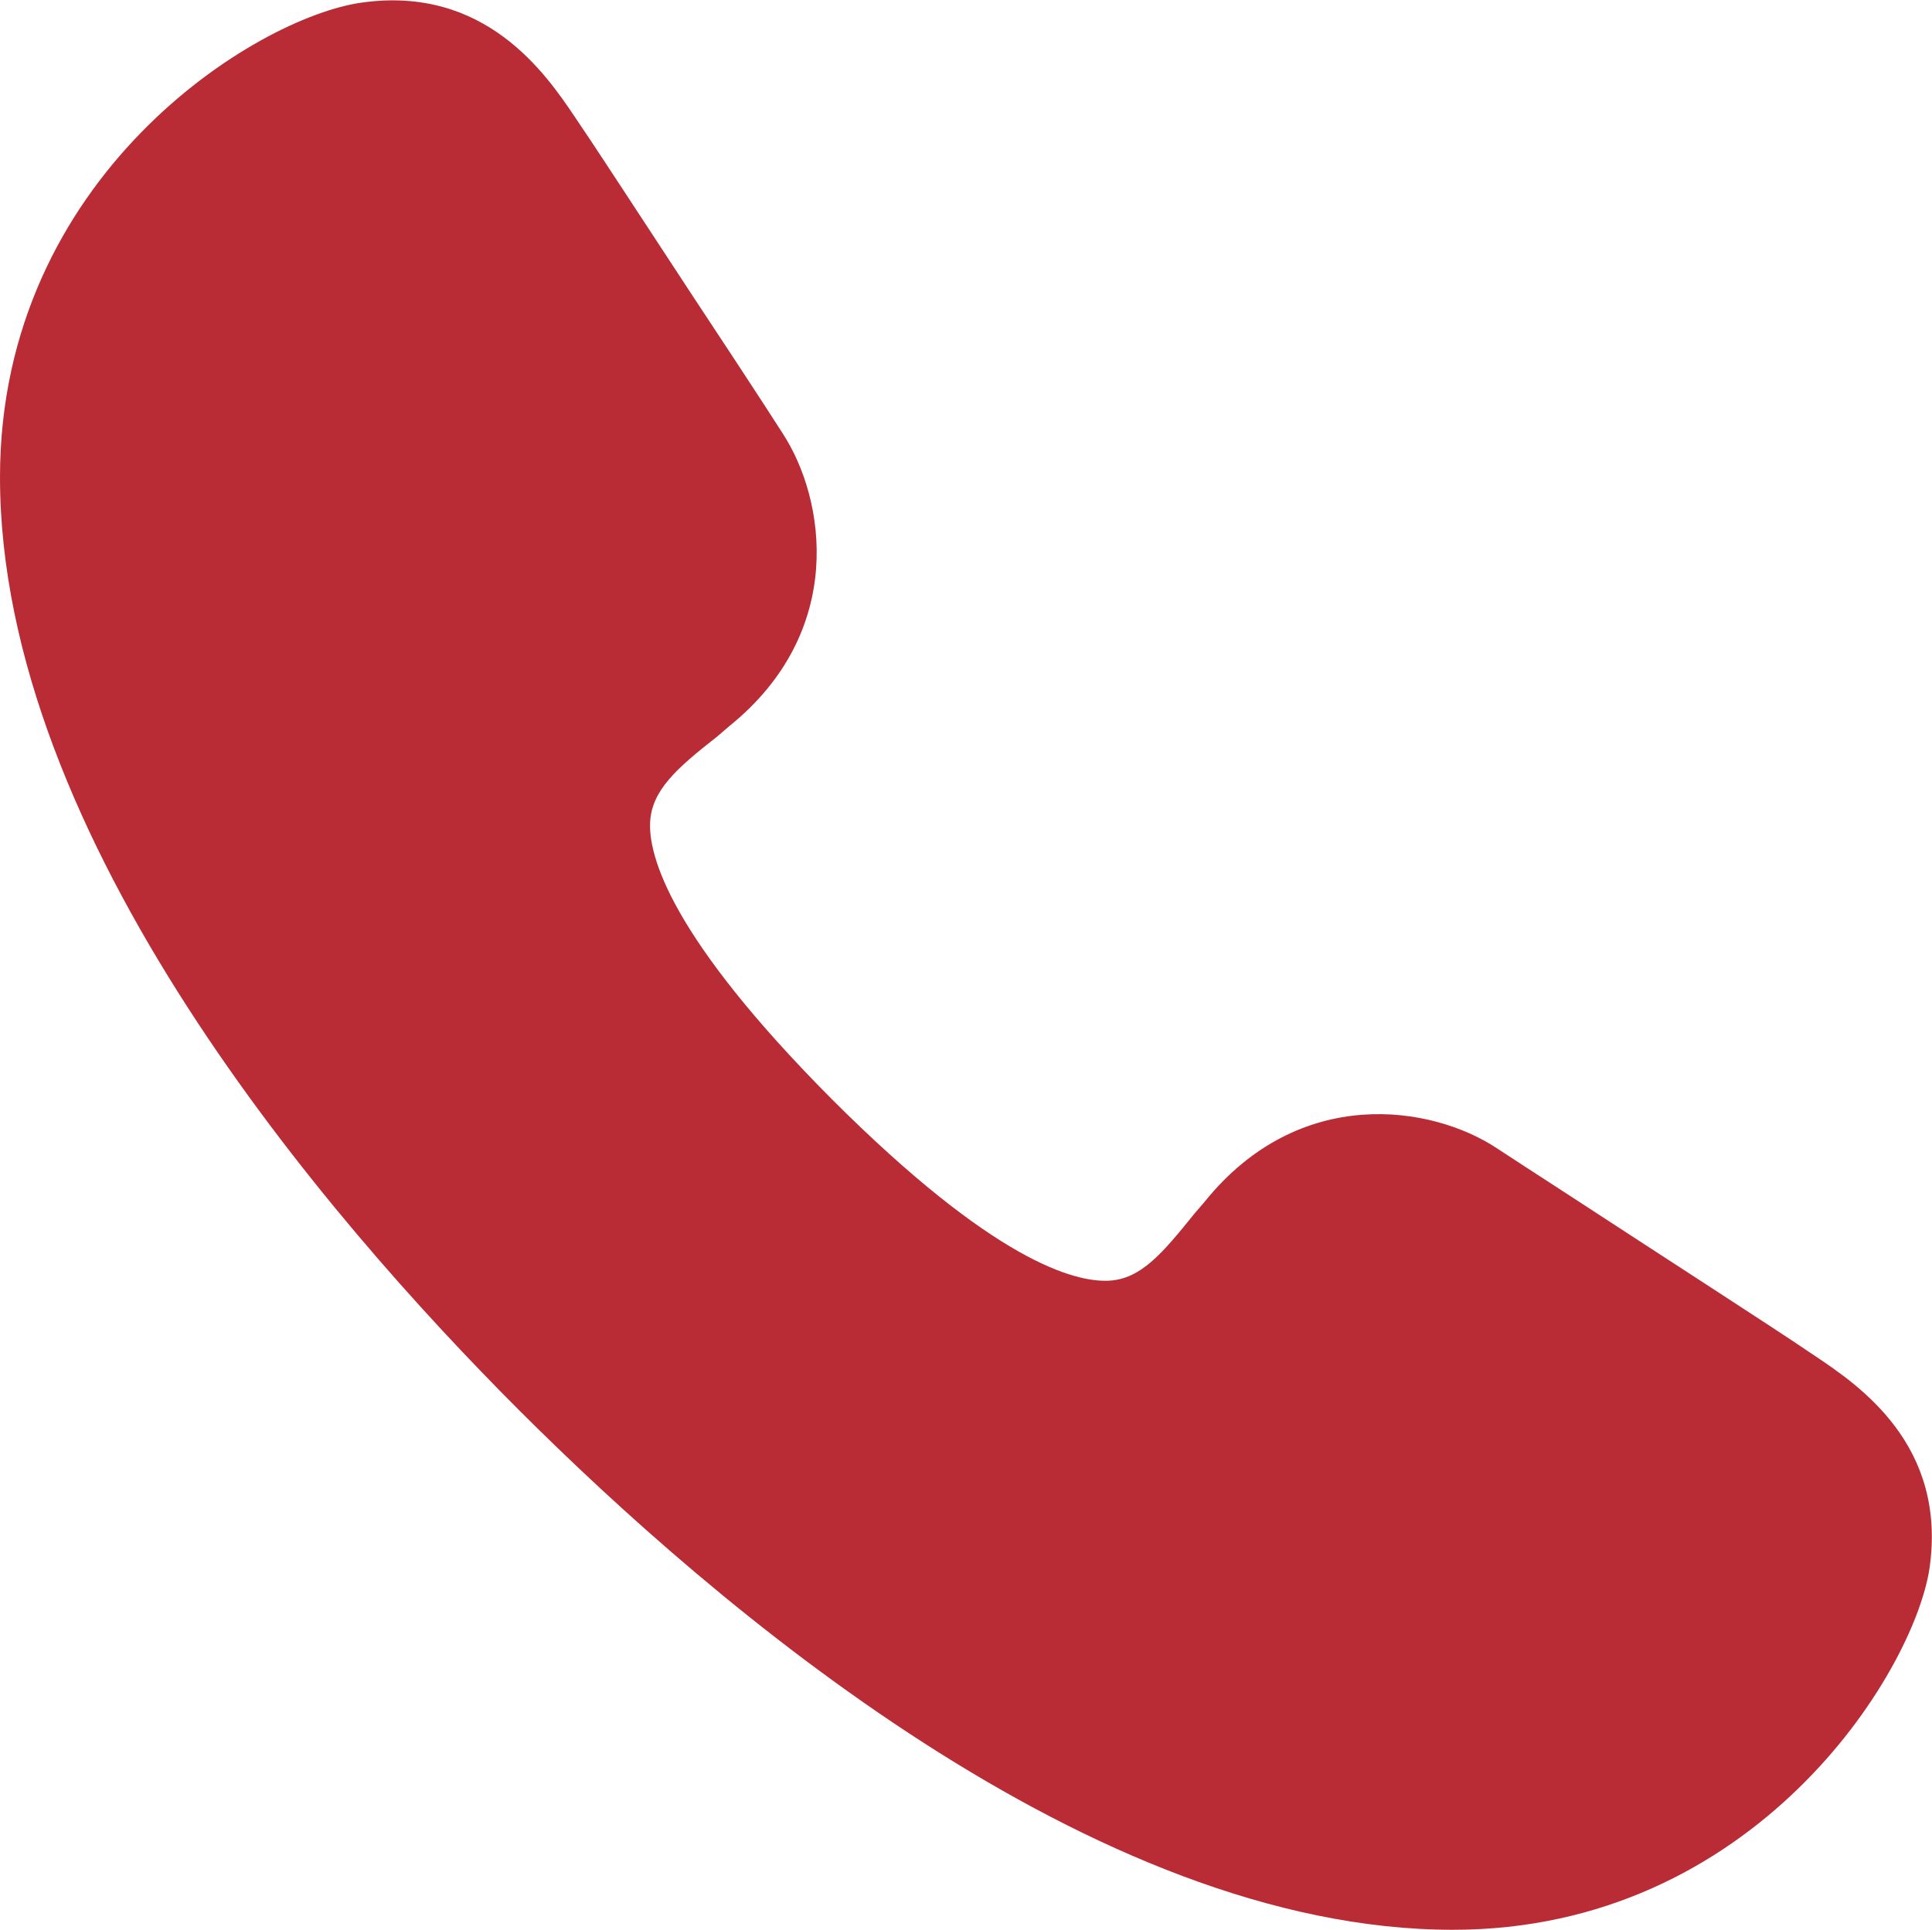 <?xml version="1.0" encoding="UTF-8"?><svg id="Layer_2" xmlns="http://www.w3.org/2000/svg" viewBox="0 0 22.02 22"><defs><style>.cls-1{fill:#b92c35;stroke-width:0px;}</style></defs><g id="Layer_1-2"><path class="cls-1" d="m20.69,15.46l-.09-.06c-.32-.22-1.7-1.11-2.71-1.77-.4-.26-.71-.46-.83-.54-.74-.49-2.25-.73-3.33.61l-.12.14c-.37.46-.61.74-.97.76-.39.02-1.31-.22-3.16-2.07-1.85-1.86-2.09-2.78-2.07-3.16.02-.36.3-.61.76-.97l.14-.12c1.34-1.08,1.1-2.59.61-3.34-.07-.11-.27-.42-.52-.8-.63-.95-1.57-2.4-1.79-2.72l-.06-.09C6.22.84,5.53-.17,4.12.03,2.91.2,0,2.01,0,5.44c0,4.11,3.71,8.43,5.92,10.64,2.21,2.21,6.53,5.92,10.64,5.92,3.43,0,5.24-2.91,5.43-4.11.21-1.42-.81-2.1-1.3-2.43Z"/></g></svg>